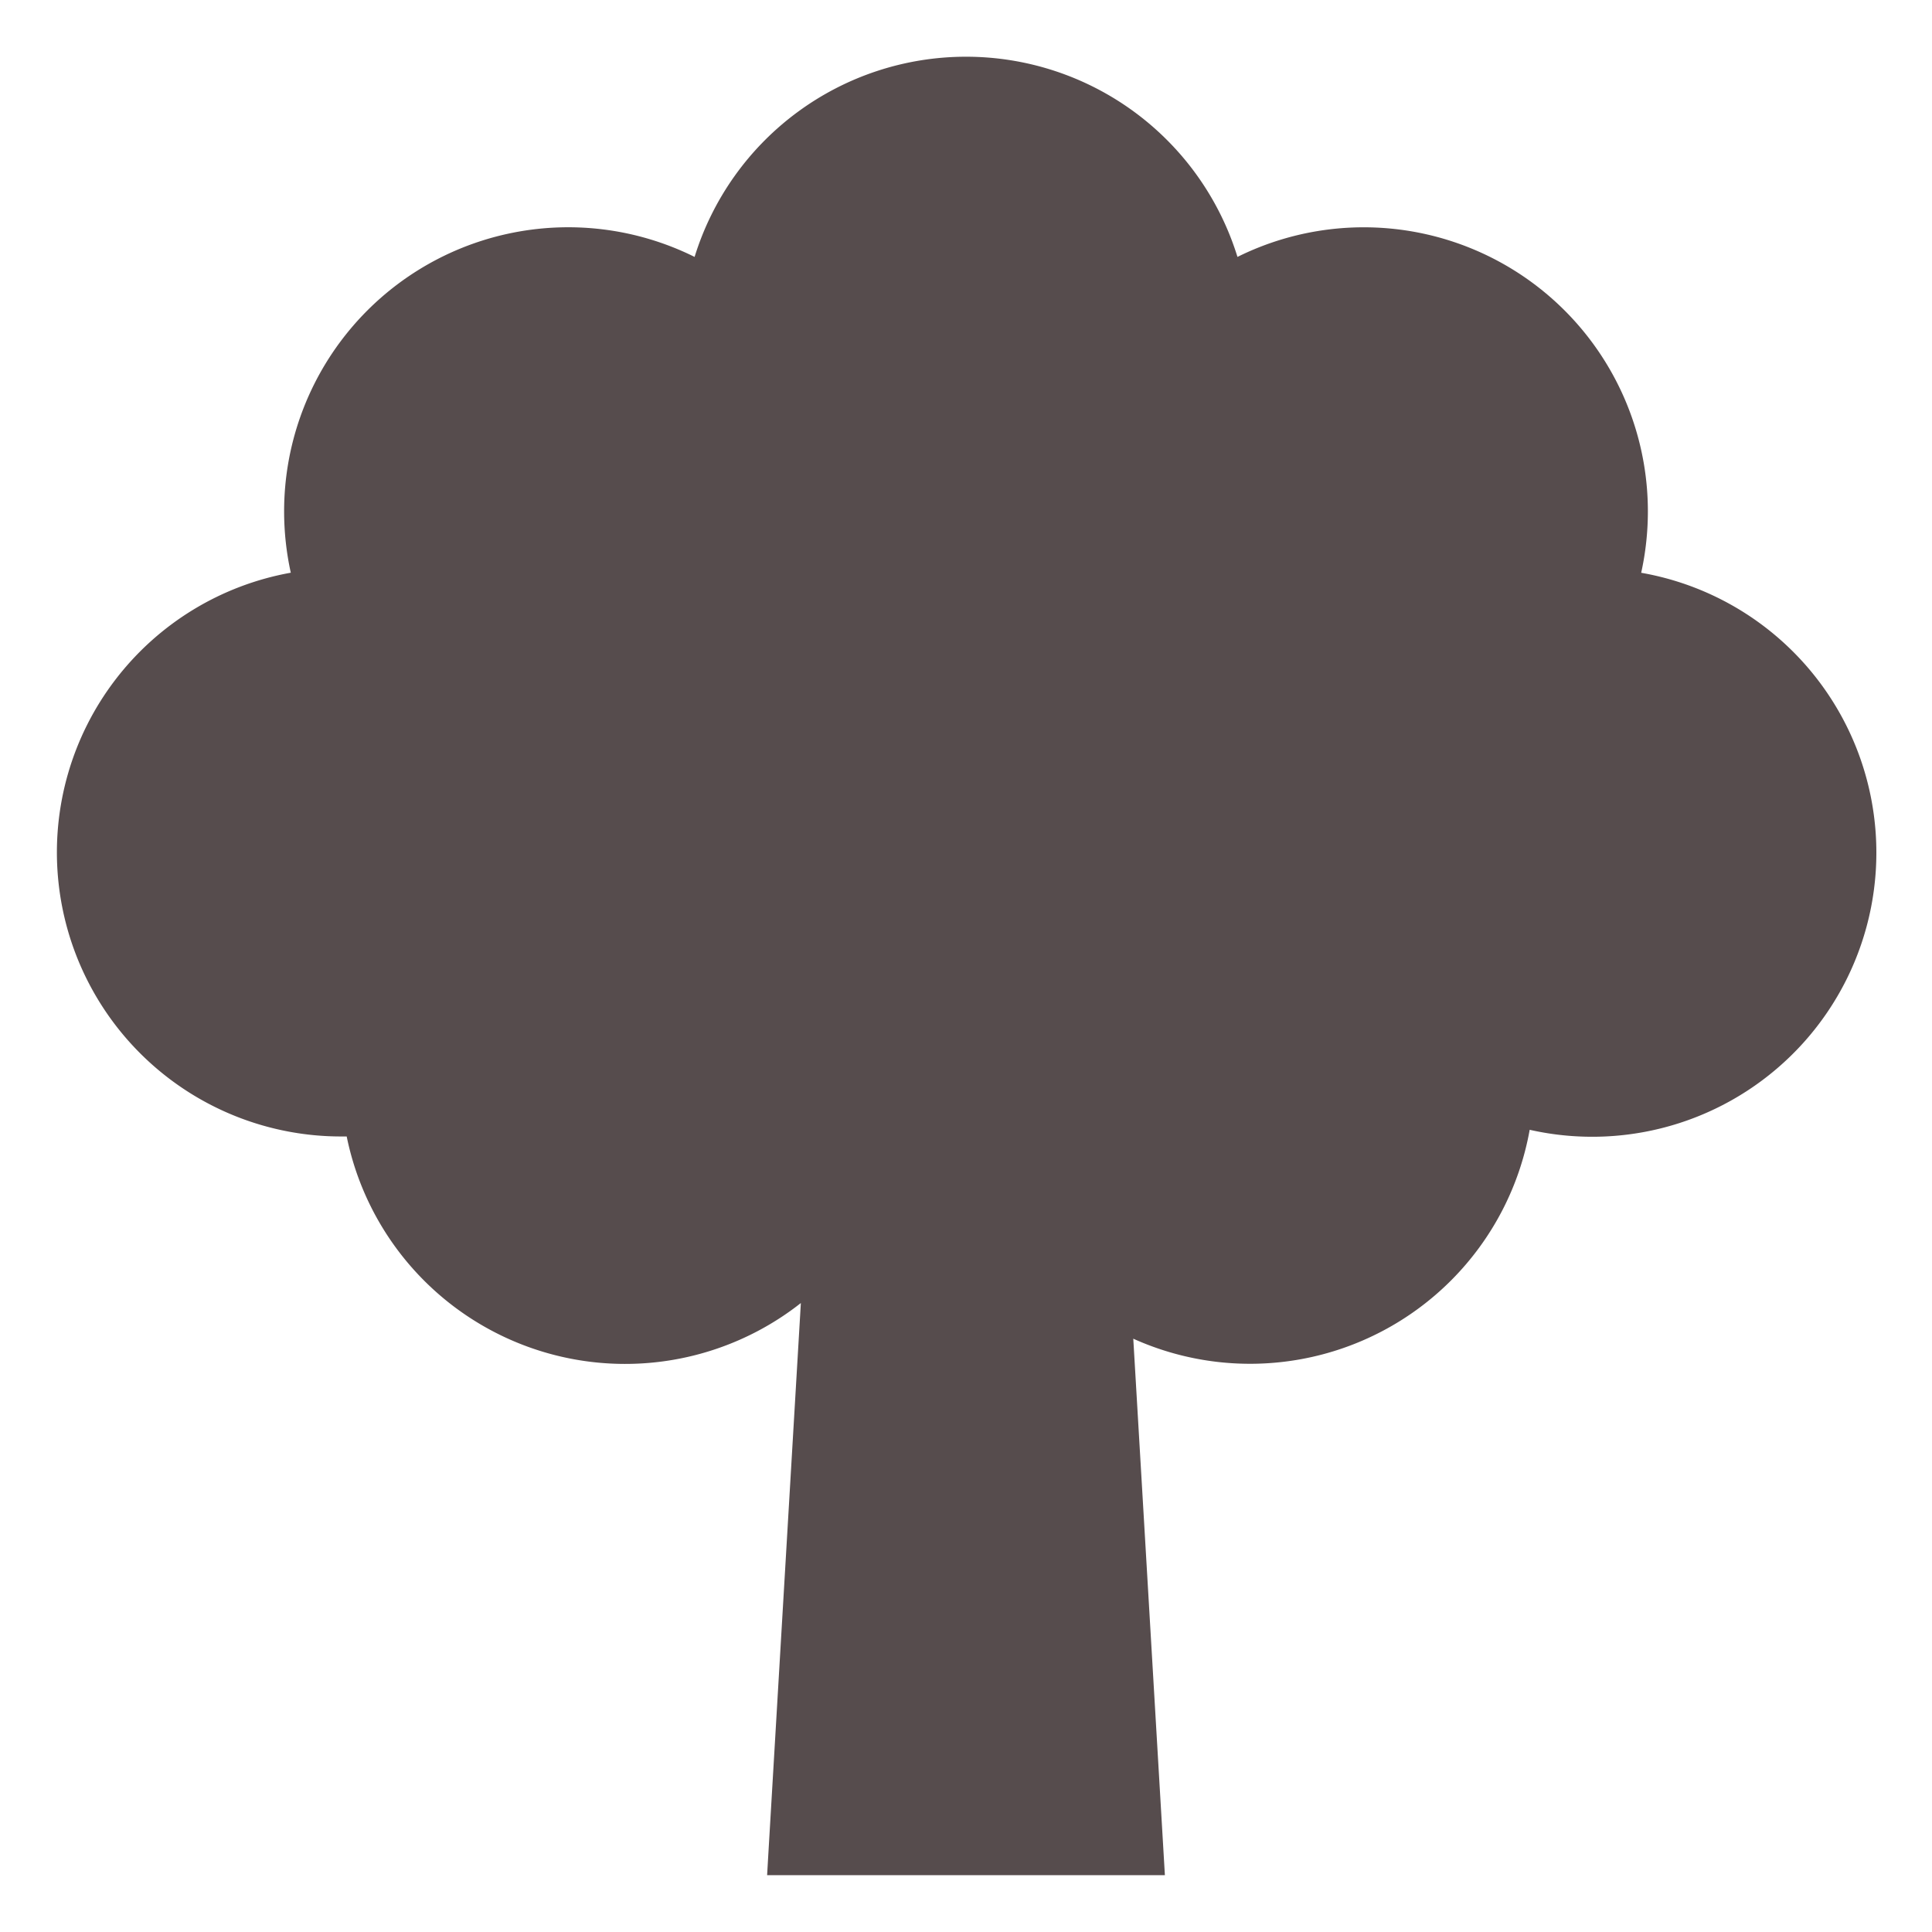 <?xml version="1.0" ?><svg data-name="Layer 1" id="Layer_1" viewBox="0 0 272 272" xmlns="http://www.w3.org/2000/svg"><defs><style>.cls-1{fill:#564c4d;}</style></defs><title/><path class="cls-1" d="M231.06,80.63A40.24,40.24,0,0,0,232,72a40,40,0,0,0-57.78-35.83,40,40,0,0,0-76.43,0A40,40,0,0,0,40,72a40.24,40.24,0,0,0,.94,8.63A40,40,0,0,0,48,160l.81,0a40,40,0,0,0,63.94,23.45l-4.62,78.29L108,264h56l-4.45-75.53a40,40,0,0,0,55.81-29.41,40,40,0,1,0,15.7-78.42Z"/></svg>